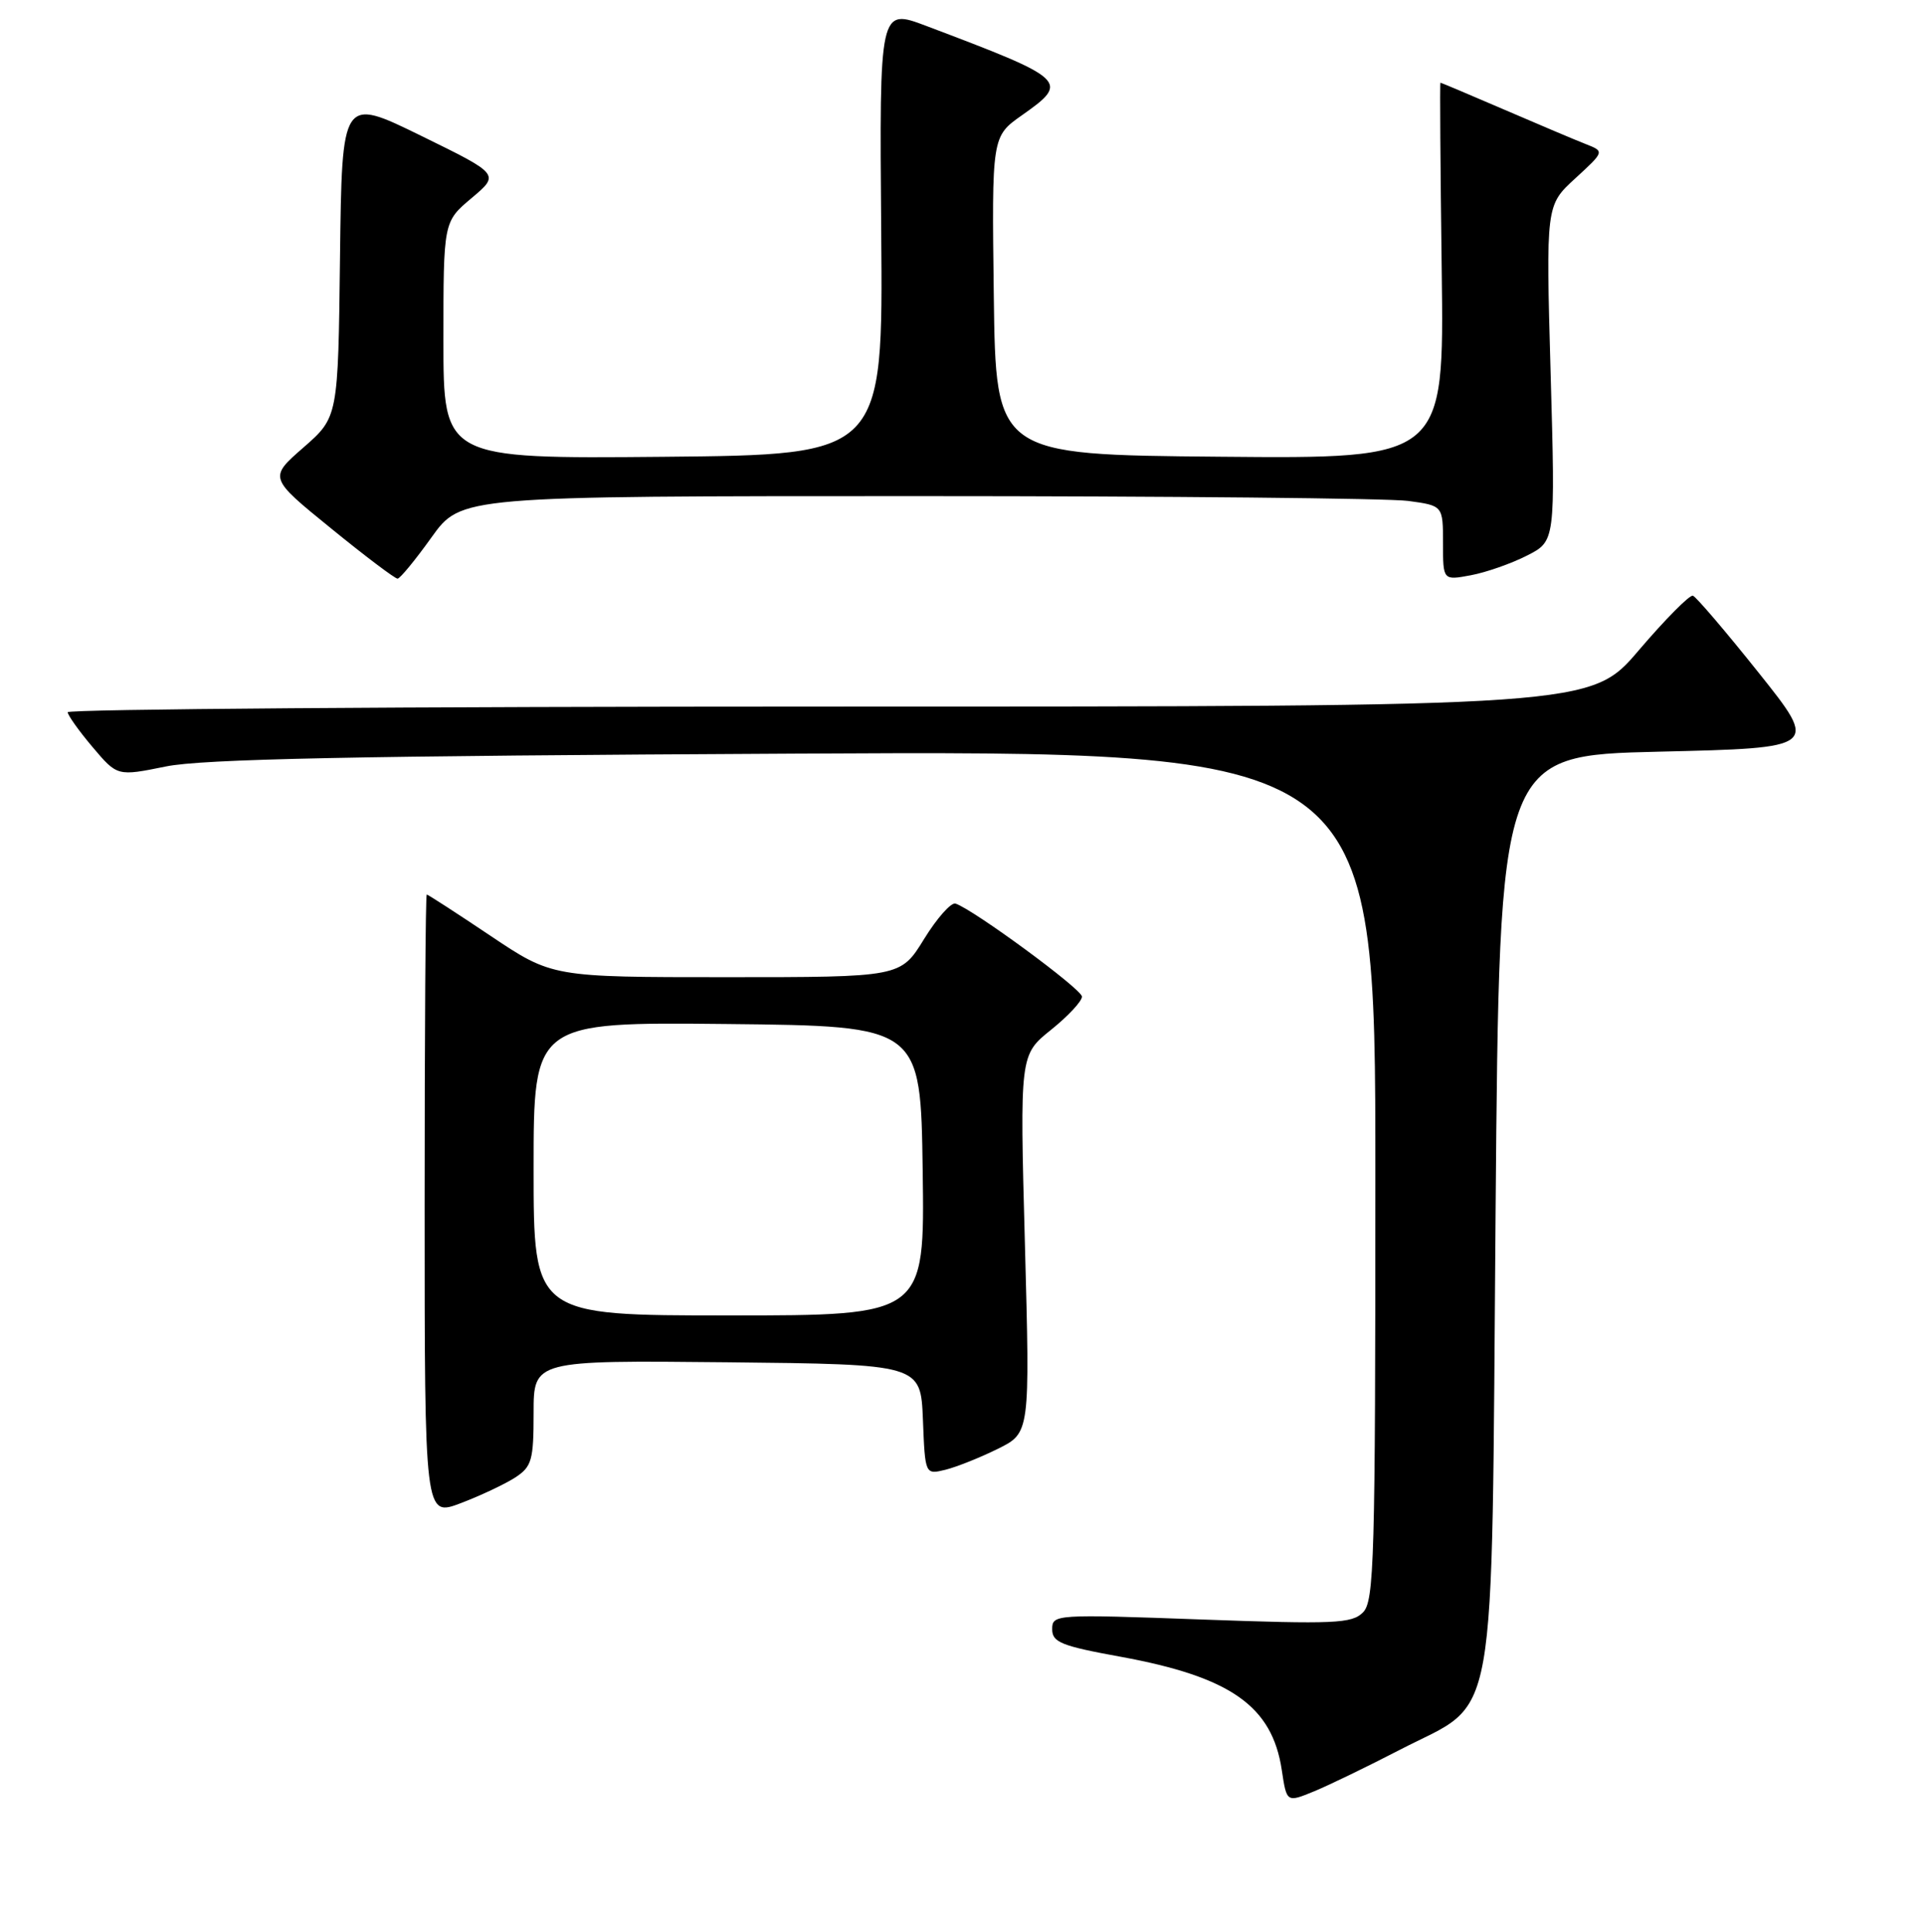 <?xml version="1.0" encoding="UTF-8" standalone="no"?>
<!DOCTYPE svg PUBLIC "-//W3C//DTD SVG 1.1//EN" "http://www.w3.org/Graphics/SVG/1.1/DTD/svg11.dtd" >
<svg xmlns="http://www.w3.org/2000/svg" xmlns:xlink="http://www.w3.org/1999/xlink" version="1.1" viewBox="0 0 256 257">
 <g >
 <path fill="currentColor"
d=" M 186.23 232.80 C 199.48 225.94 198.41 231.94 199.00 161.00 C 199.50 100.50 199.50 100.50 220.74 100.00 C 241.98 99.50 241.98 99.50 234.01 89.51 C 229.62 84.01 225.68 79.39 225.25 79.25 C 224.82 79.11 221.59 82.37 218.07 86.49 C 211.68 94.00 211.68 94.00 110.34 94.00 C 54.60 94.00 9.01 94.34 9.01 94.75 C 9.02 95.16 10.51 97.25 12.32 99.39 C 15.61 103.28 15.61 103.28 22.06 101.97 C 26.94 100.97 47.18 100.56 105.75 100.26 C 183.00 99.86 183.00 99.86 183.00 156.36 C 183.00 207.58 182.85 213.01 181.35 214.51 C 179.87 215.99 177.58 216.09 159.85 215.45 C 140.39 214.74 140.00 214.77 140.00 216.74 C 140.00 218.48 141.20 218.97 149.12 220.41 C 163.76 223.09 169.27 226.97 170.55 235.48 C 171.20 239.81 171.20 239.81 174.85 238.31 C 176.86 237.48 181.98 235.00 186.23 232.80 Z  M 68.57 196.55 C 70.76 195.11 71.00 194.26 71.00 187.96 C 71.00 180.97 71.00 180.97 96.75 181.23 C 122.50 181.50 122.50 181.50 122.80 188.85 C 123.09 196.19 123.09 196.19 125.80 195.53 C 127.28 195.16 130.42 193.91 132.78 192.74 C 137.05 190.62 137.05 190.62 136.37 165.48 C 135.69 140.34 135.69 140.34 139.85 137.00 C 142.13 135.17 143.98 133.18 143.96 132.58 C 143.93 131.58 129.56 121.02 127.14 120.21 C 126.55 120.02 124.67 122.14 122.95 124.93 C 119.83 130.00 119.83 130.00 96.66 130.00 C 73.48 130.00 73.48 130.00 65.27 124.50 C 60.75 121.47 56.93 119.00 56.78 119.00 C 56.62 119.00 56.50 137.63 56.50 160.40 C 56.50 201.80 56.50 201.80 61.32 199.97 C 63.97 198.96 67.23 197.42 68.57 196.55 Z  M 57.42 71.48 C 61.35 66.00 61.35 66.00 122.04 66.00 C 155.41 66.00 184.81 66.29 187.36 66.64 C 192.00 67.27 192.00 67.27 192.00 72.25 C 192.00 77.22 192.00 77.22 195.70 76.53 C 197.74 76.15 201.10 74.97 203.18 73.91 C 206.95 71.99 206.95 71.99 206.32 49.65 C 205.69 27.31 205.69 27.31 209.60 23.73 C 213.50 20.15 213.50 20.15 211.00 19.17 C 209.62 18.63 204.75 16.57 200.16 14.59 C 195.58 12.62 191.75 11.00 191.66 11.00 C 191.57 11.00 191.65 22.26 191.83 36.01 C 192.15 61.03 192.15 61.03 162.33 60.76 C 132.50 60.50 132.50 60.50 132.23 39.33 C 131.96 18.16 131.96 18.16 135.98 15.33 C 142.35 10.84 142.06 10.56 123.25 3.45 C 117.01 1.09 117.01 1.09 117.25 30.80 C 117.50 60.50 117.50 60.50 88.25 60.77 C 59.00 61.03 59.00 61.03 59.00 45.27 C 59.00 29.50 59.00 29.50 62.75 26.35 C 66.50 23.19 66.50 23.19 56.00 18.05 C 45.50 12.91 45.50 12.91 45.24 34.21 C 44.99 55.50 44.99 55.50 40.38 59.53 C 35.76 63.56 35.76 63.56 44.03 70.28 C 48.57 73.98 52.56 76.99 52.90 76.98 C 53.23 76.97 55.27 74.49 57.42 71.48 Z  M 71.00 155.48 C 71.00 135.97 71.00 135.97 96.75 136.23 C 122.50 136.50 122.50 136.50 122.77 155.75 C 123.04 175.00 123.04 175.00 97.02 175.00 C 71.00 175.00 71.00 175.00 71.00 155.48 Z "/>
</g>
</svg>